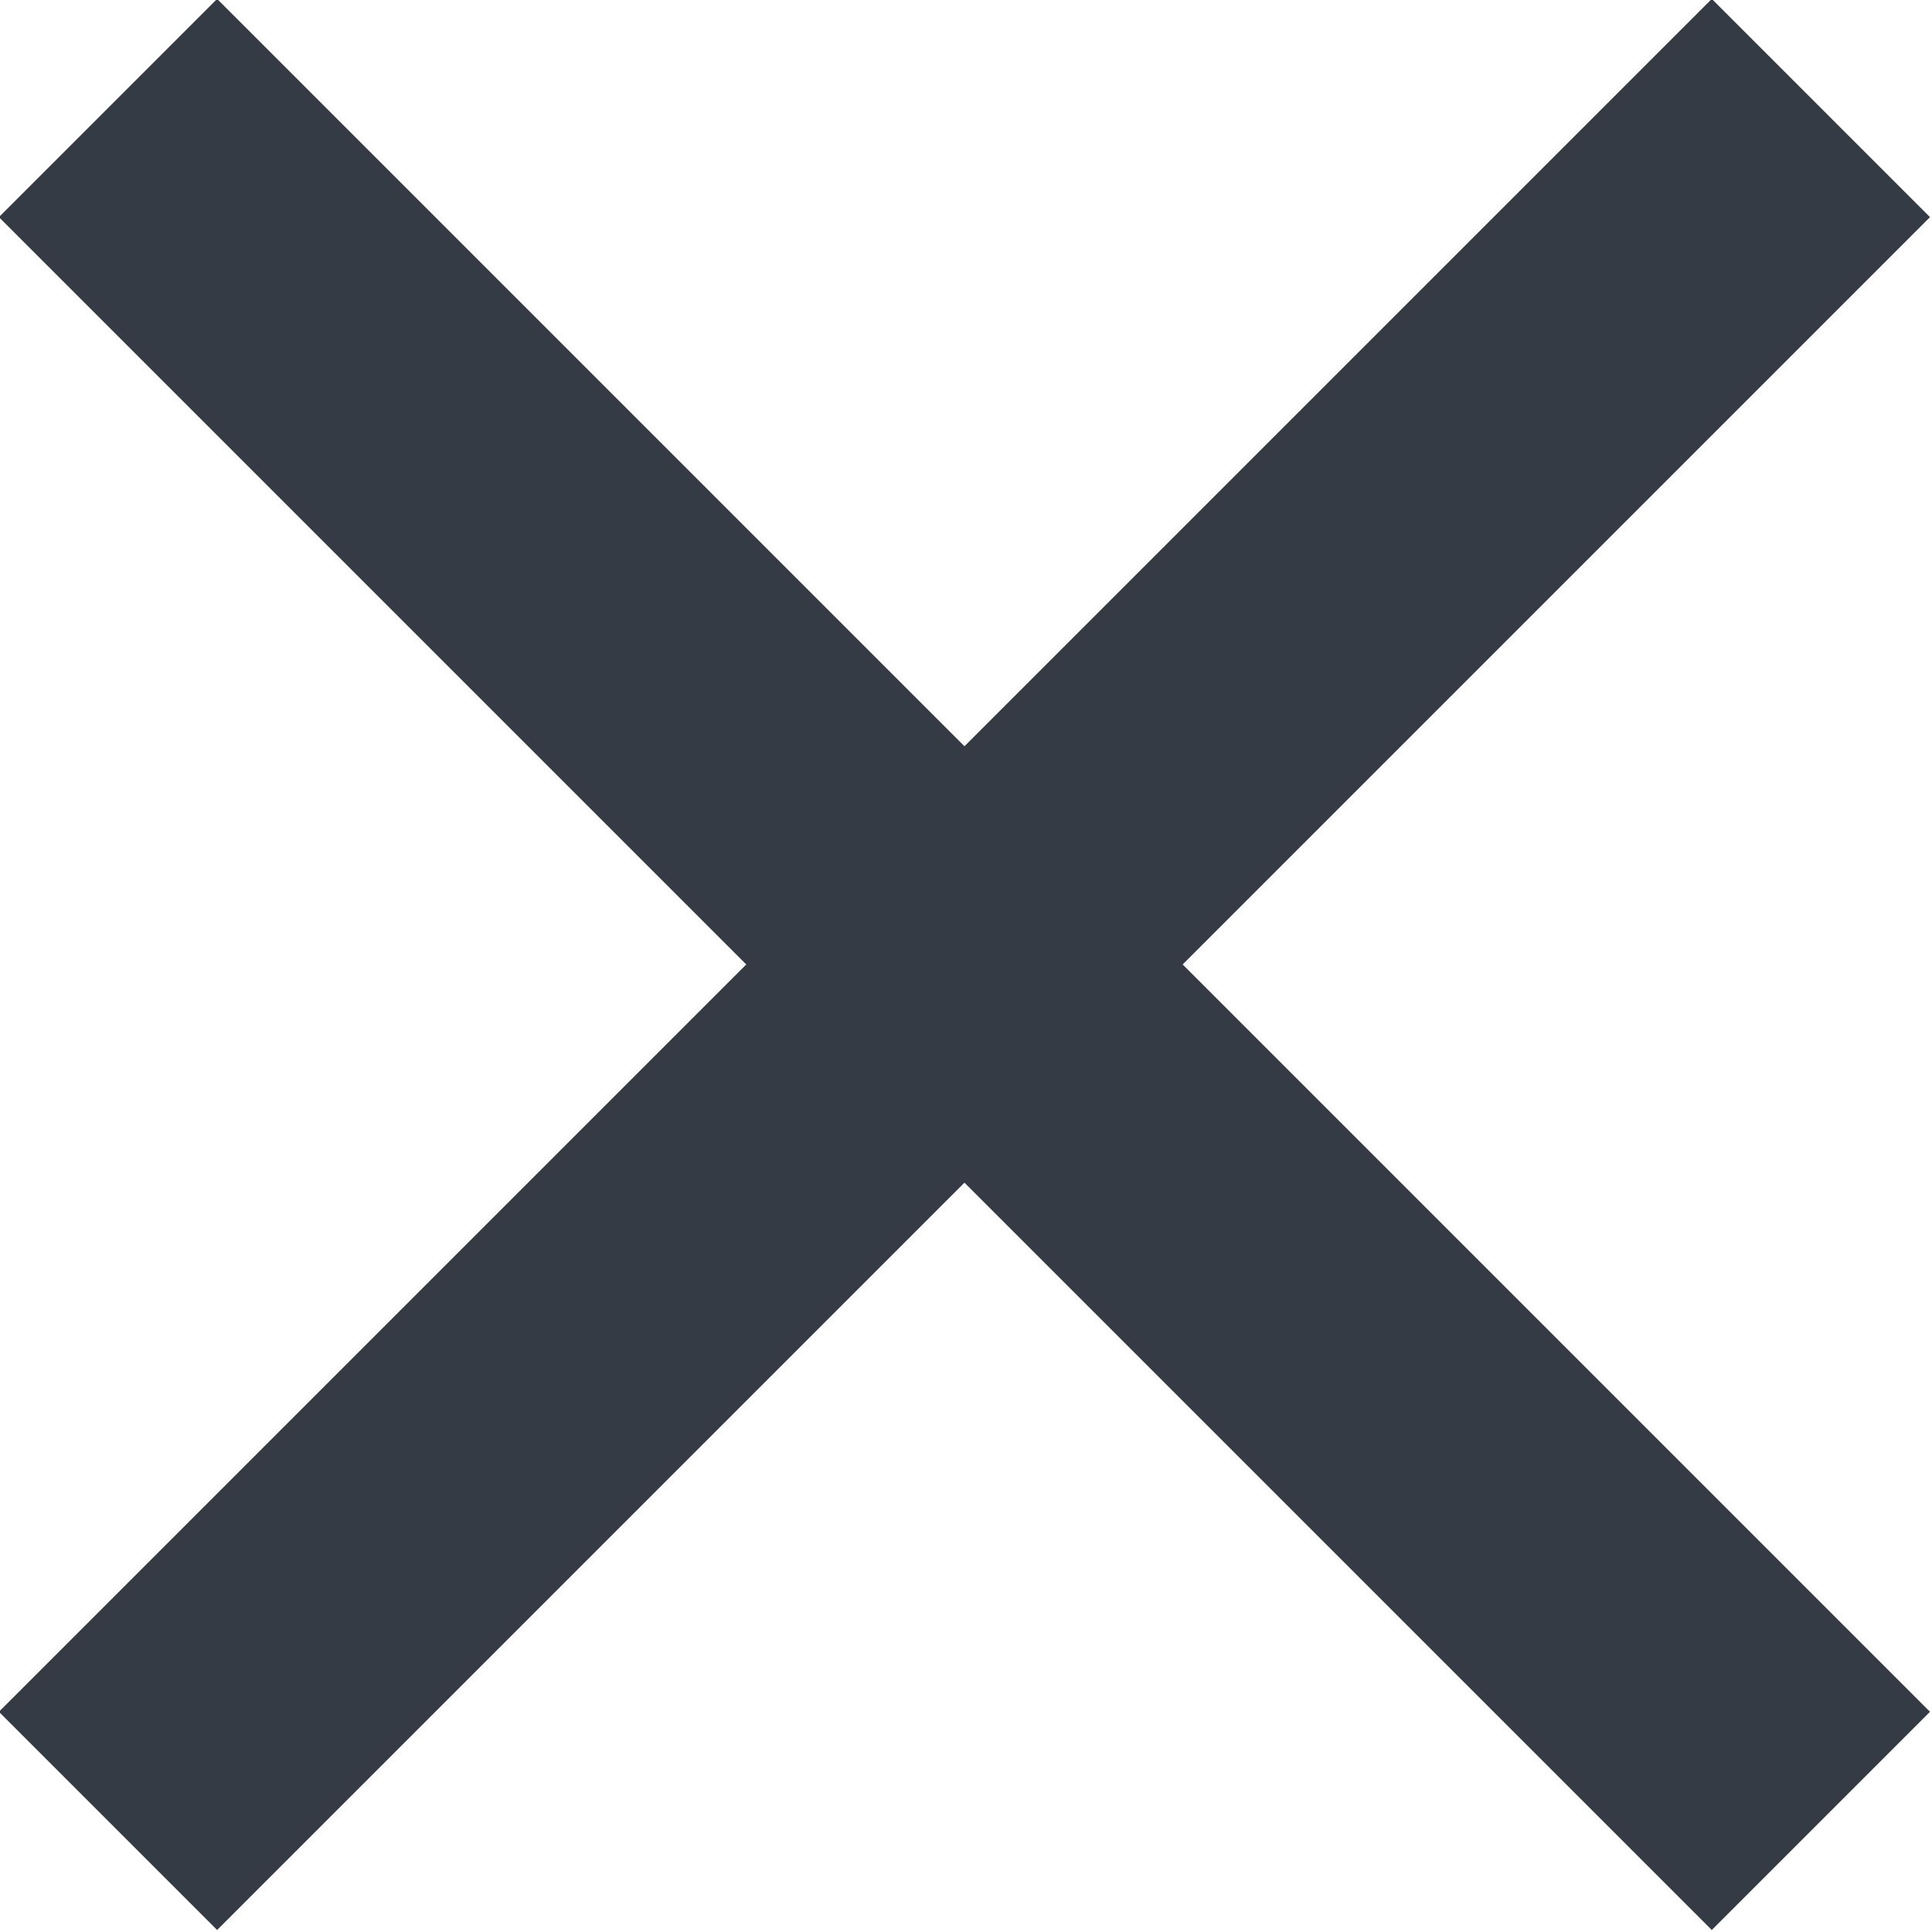 <?xml version="1.0" encoding="utf-8"?>
<!-- Generator: Adobe Illustrator 19.0.0, SVG Export Plug-In . SVG Version: 6.00 Build 0)  -->
<svg version="1.1" id="Layer_1" xmlns="http://www.w3.org/2000/svg" xmlns:xlink="http://www.w3.org/1999/xlink" x="0px" y="0px"
	 viewBox="0 0 62.6 62.6" enable-background="new 0 0 62.6 62.6" xml:space="preserve">
<line fill="none" stroke="#353B44" stroke-width="10" stroke-miterlimit="10" x1="3.5" y1="3.5" x2="59" y2="59"/>
<line fill="none" stroke="#353B44" stroke-width="10" stroke-miterlimit="10" x1="3.5" y1="59" x2="59" y2="3.5"/>
</svg>
